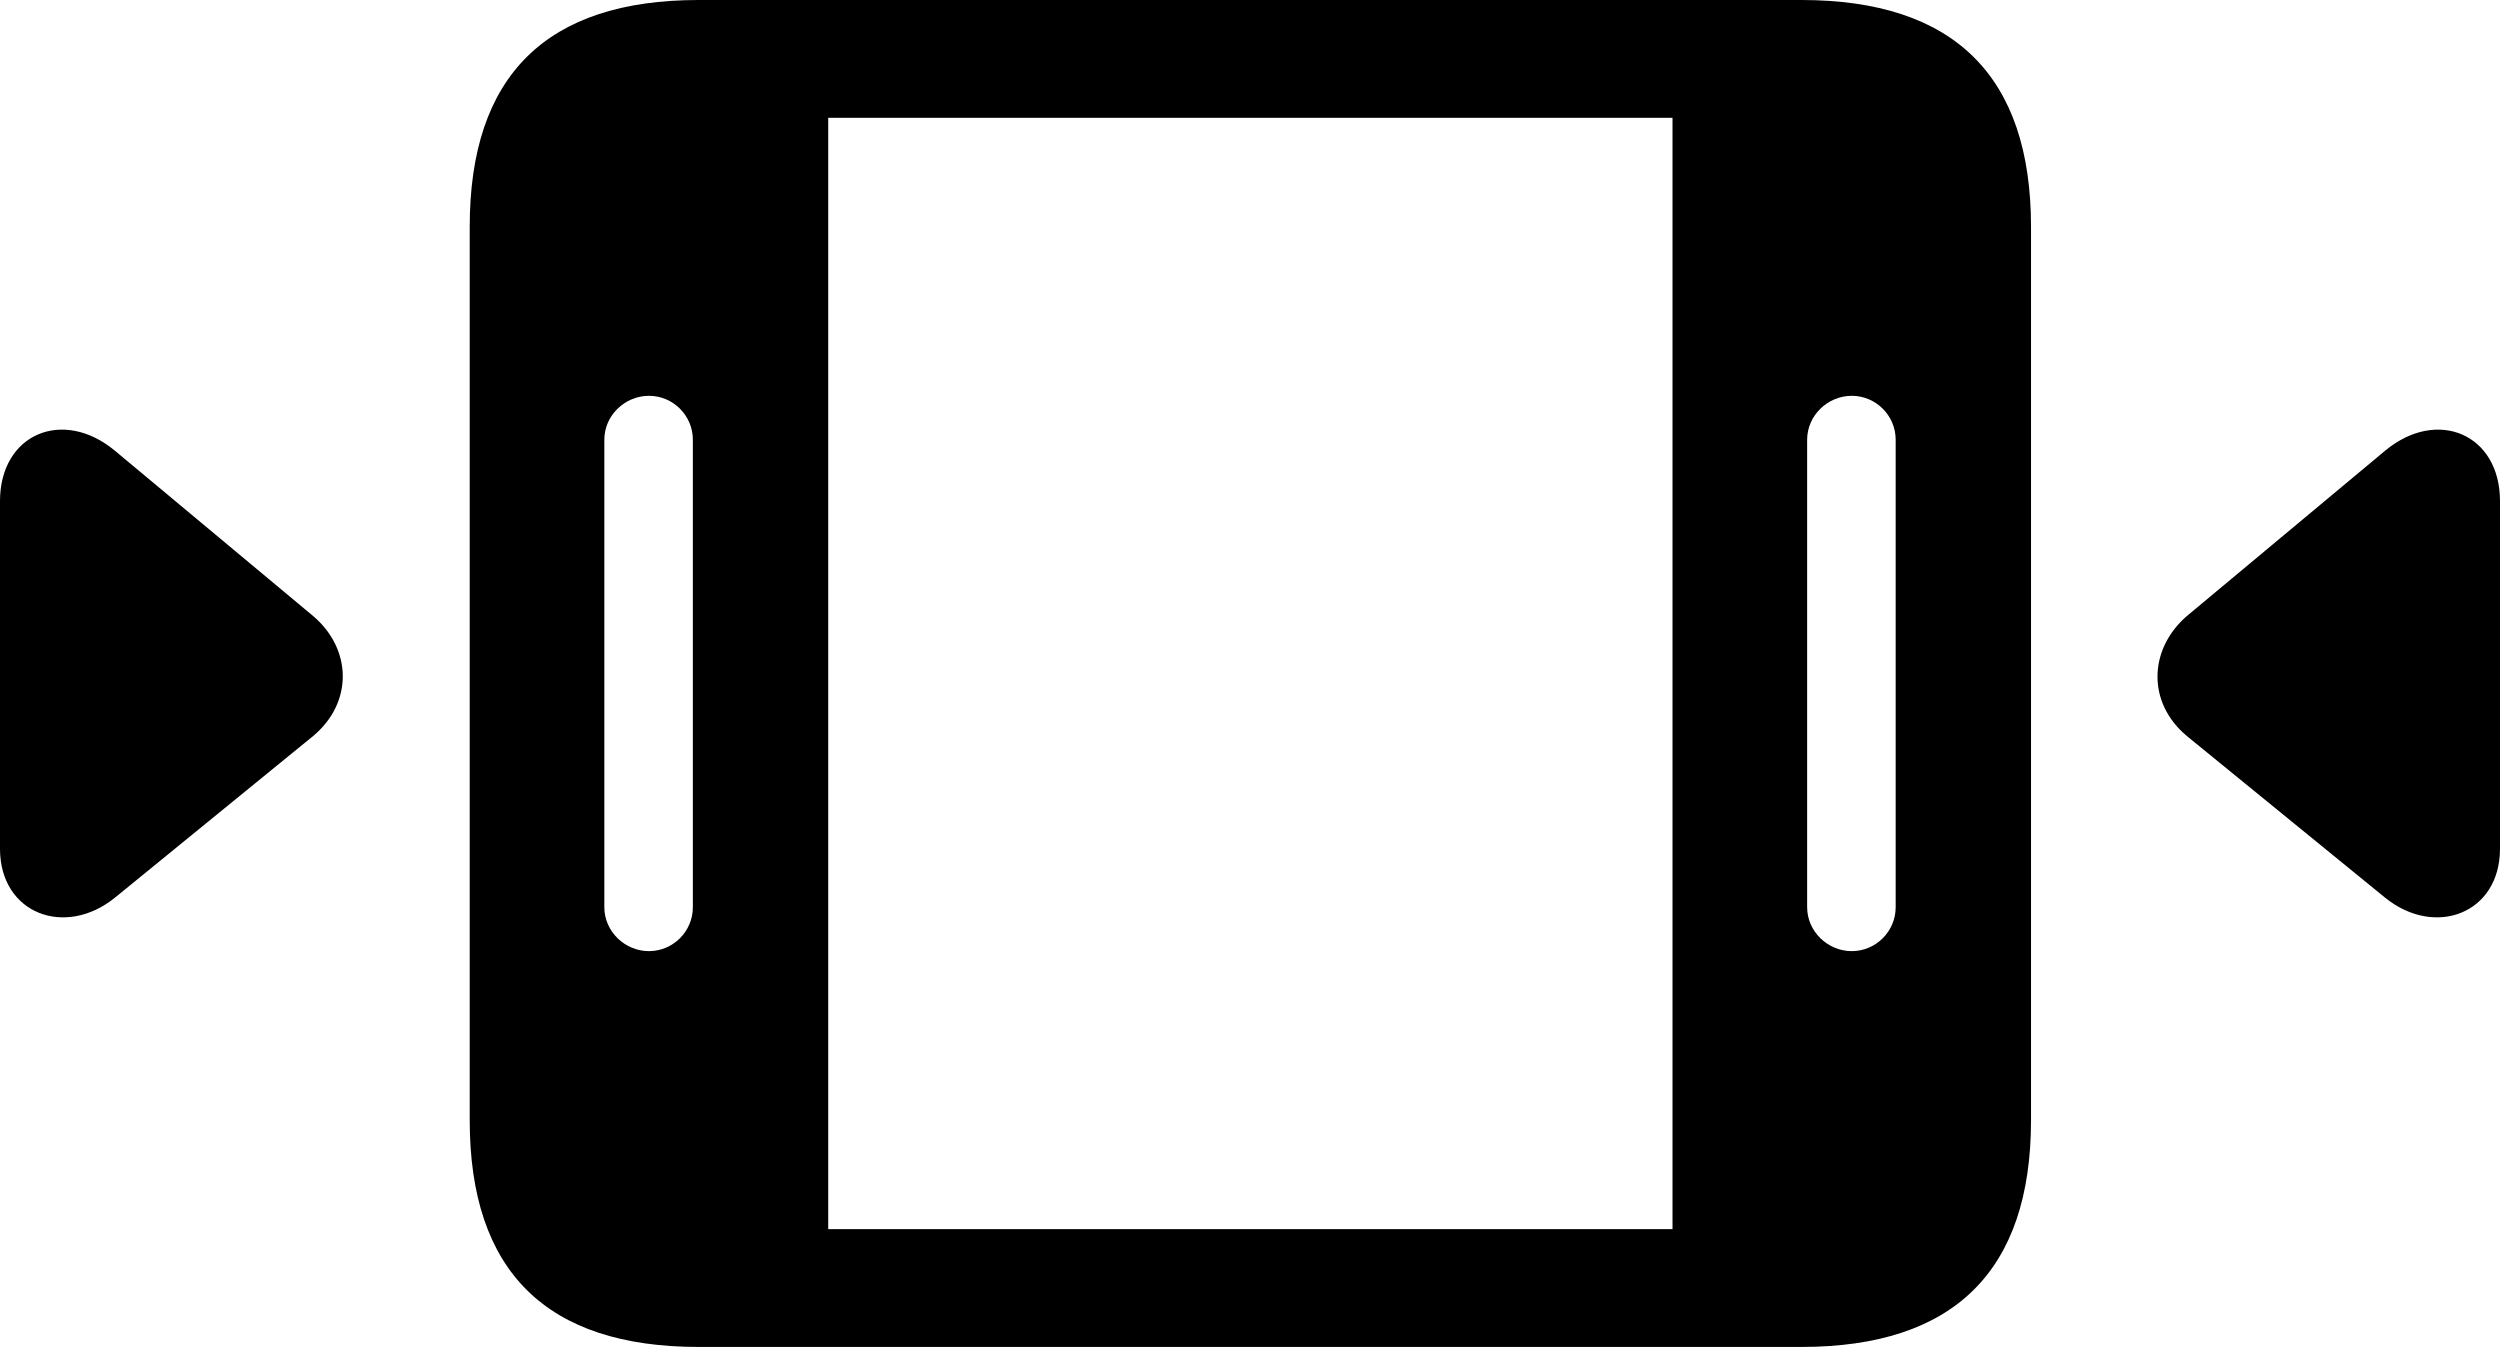 <?xml version="1.0" encoding="UTF-8" standalone="no"?>
<svg xmlns="http://www.w3.org/2000/svg"
     width="1668.457" height="898.926"
     viewBox="0 0 1668.457 898.926"
     fill="currentColor">
  <path d="M466.308 898.929H1202.148C1304.198 898.929 1355.468 848.149 1355.468 747.559V151.369C1355.468 50.779 1304.198 -0.001 1202.148 -0.001H466.308C364.748 -0.001 313.478 50.289 313.478 151.369V747.559C313.478 848.63 364.748 898.929 466.308 898.929ZM552.738 820.309V78.609H1116.208V820.309ZM403.318 605.47V293.459C403.318 277.339 416.988 264.159 433.108 264.159C449.218 264.159 462.398 277.339 462.398 293.459V605.47C462.398 621.58 449.218 634.769 433.108 634.769C416.988 634.769 403.318 621.58 403.318 605.47ZM1206.058 605.47V293.459C1206.058 277.339 1219.728 264.159 1235.838 264.159C1251.948 264.159 1265.138 277.339 1265.138 293.459V605.47C1265.138 621.58 1251.948 634.769 1235.838 634.769C1219.728 634.769 1206.058 621.58 1206.058 605.47ZM76.658 599.12L208.988 491.209C235.838 468.75 234.868 433.11 208.988 411.13L76.658 300.779C41.988 271.969 -0.002 289.55 -0.002 334.469V566.409C-0.002 609.86 43.458 625.98 76.658 599.12ZM1591.798 599.12C1624.998 625.98 1668.458 609.86 1668.458 566.409V334.469C1668.458 289.55 1626.468 271.969 1591.798 300.779L1459.468 411.13C1434.078 433.11 1432.618 468.75 1459.468 491.209Z"/>
</svg>